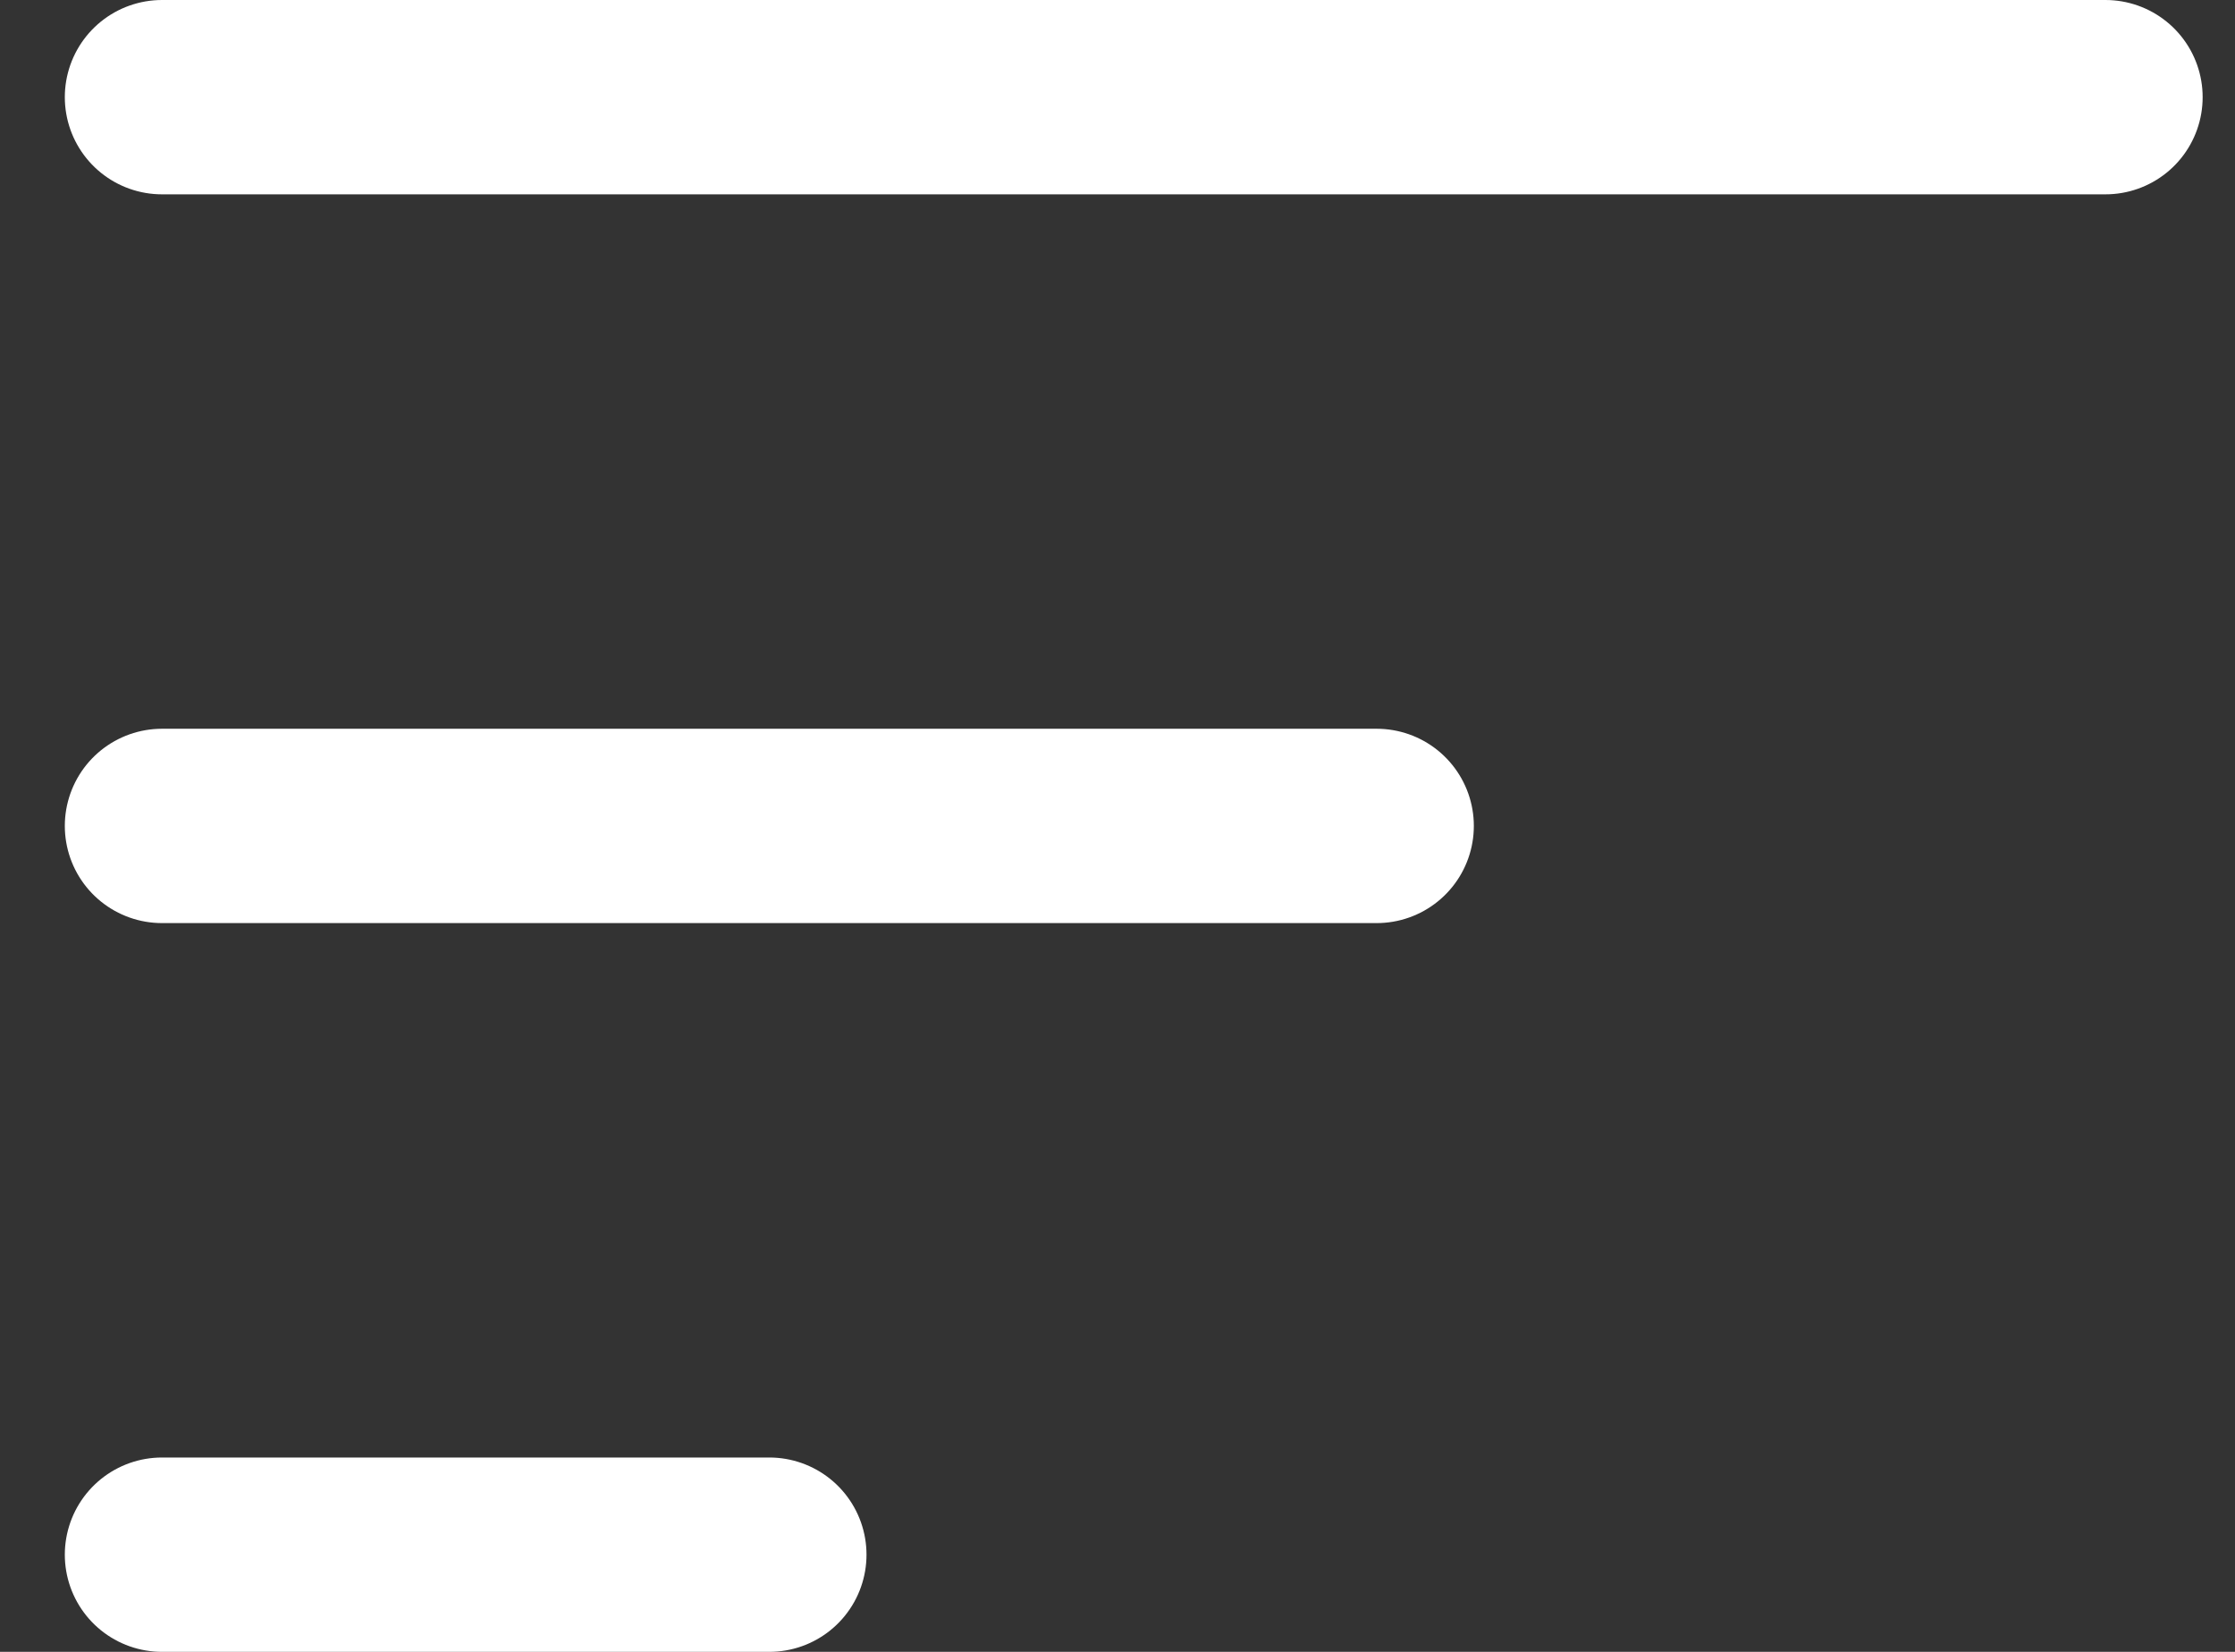 <svg width="23" height="17" viewBox="0 0 23 17" fill="none" xmlns="http://www.w3.org/2000/svg">
<rect x="0" y="0" width="23" height="17" fill="#333333" stroke="none"/>
<path d="M1.667 1H21.667M1.667 8.5H14.167M1.667 16H7.917" stroke="white" stroke-width="2" stroke-linecap="round" stroke-linejoin="round"/>
</svg>
